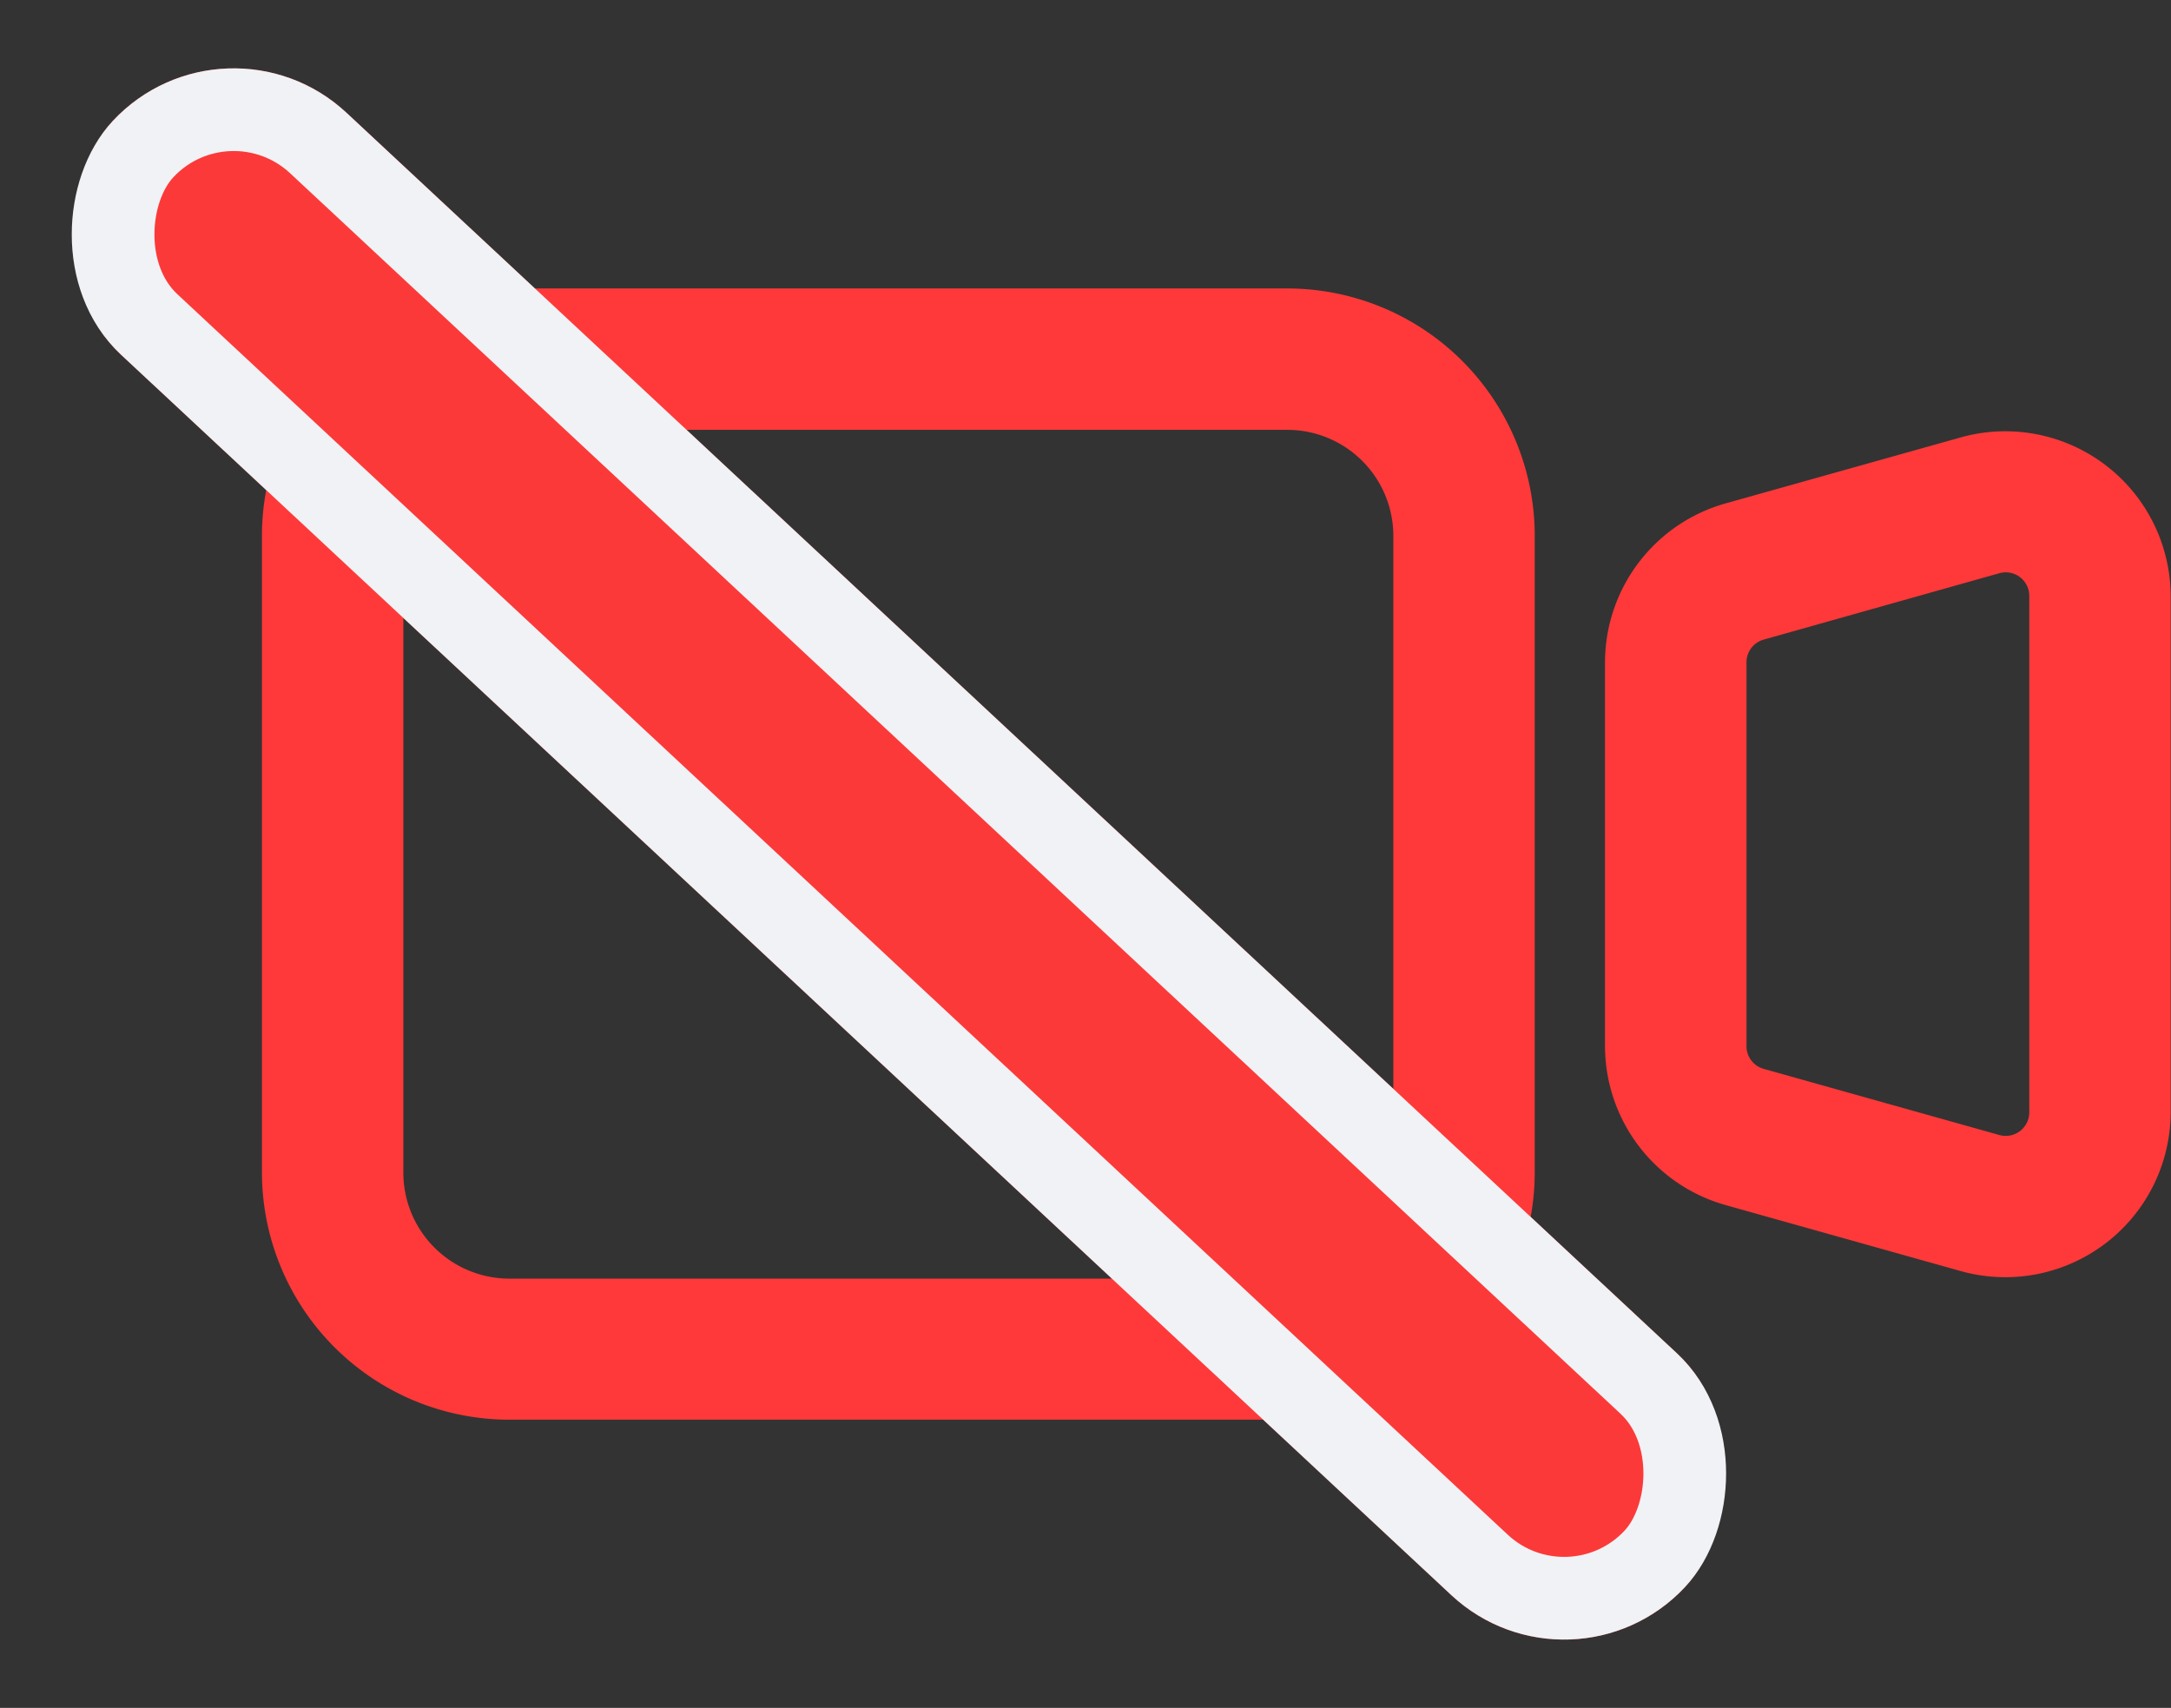<svg xmlns="http://www.w3.org/2000/svg" width="26.256" height="20.657" viewBox="0 0 26.256 20.657">
  <rect x="0" y="0" width="26.256" height="20.657" fill="#333333" stroke="none"/>
  <g id="Group_13853" data-name="Group 13853" transform="translate(-100.464 -262.43)">
    <g id="Group_13811" data-name="Group 13811" transform="translate(73.905 -330.24)">
      <g id="Group_1" data-name="Group 1" transform="translate(29.727 596.159)">
        <path id="Path_1" data-name="Path 1" d="M2.993,0H12.4a2.993,2.993,0,0,1,2.993,2.993v7.7A2.993,2.993,0,0,1,12.4,13.682H2.993A2.993,2.993,0,0,1,0,10.689v-7.7A2.993,2.993,0,0,1,2.993,0Zm0,1.71A1.283,1.283,0,0,0,1.71,2.993v7.7a1.283,1.283,0,0,0,1.283,1.283H12.4a1.283,1.283,0,0,0,1.283-1.283v-7.7A1.283,1.283,0,0,0,12.4,1.71ZM17.7,2.6l2.85-.8a2,2,0,0,1,2.534,1.921V9.965a2,2,0,0,1-2.534,1.921l-2.85-.8a2,2,0,0,1-1.457-1.921V4.517A2,2,0,0,1,17.7,2.6Zm.462,1.647a.285.285,0,0,0-.208.274V9.165a.285.285,0,0,0,.208.274l2.85.8a.285.285,0,0,0,.362-.274V3.718a.285.285,0,0,0-.362-.274Z" transform="translate(0 0)" fill="#ff3939"/>
      </g>
    </g>
    <g id="Rectangle_1066" data-name="Rectangle 1066" transform="translate(103.192 262.43) rotate(43)" fill="#fc3939" stroke="#f0f2f5" stroke-linecap="round" stroke-width="1">
      <rect width="26" height="4" rx="2" stroke="none"/>
      <rect x="0.5" y="0.5" width="25" height="3" rx="1.5" fill="none"/>
    </g>
  </g>
</svg>
